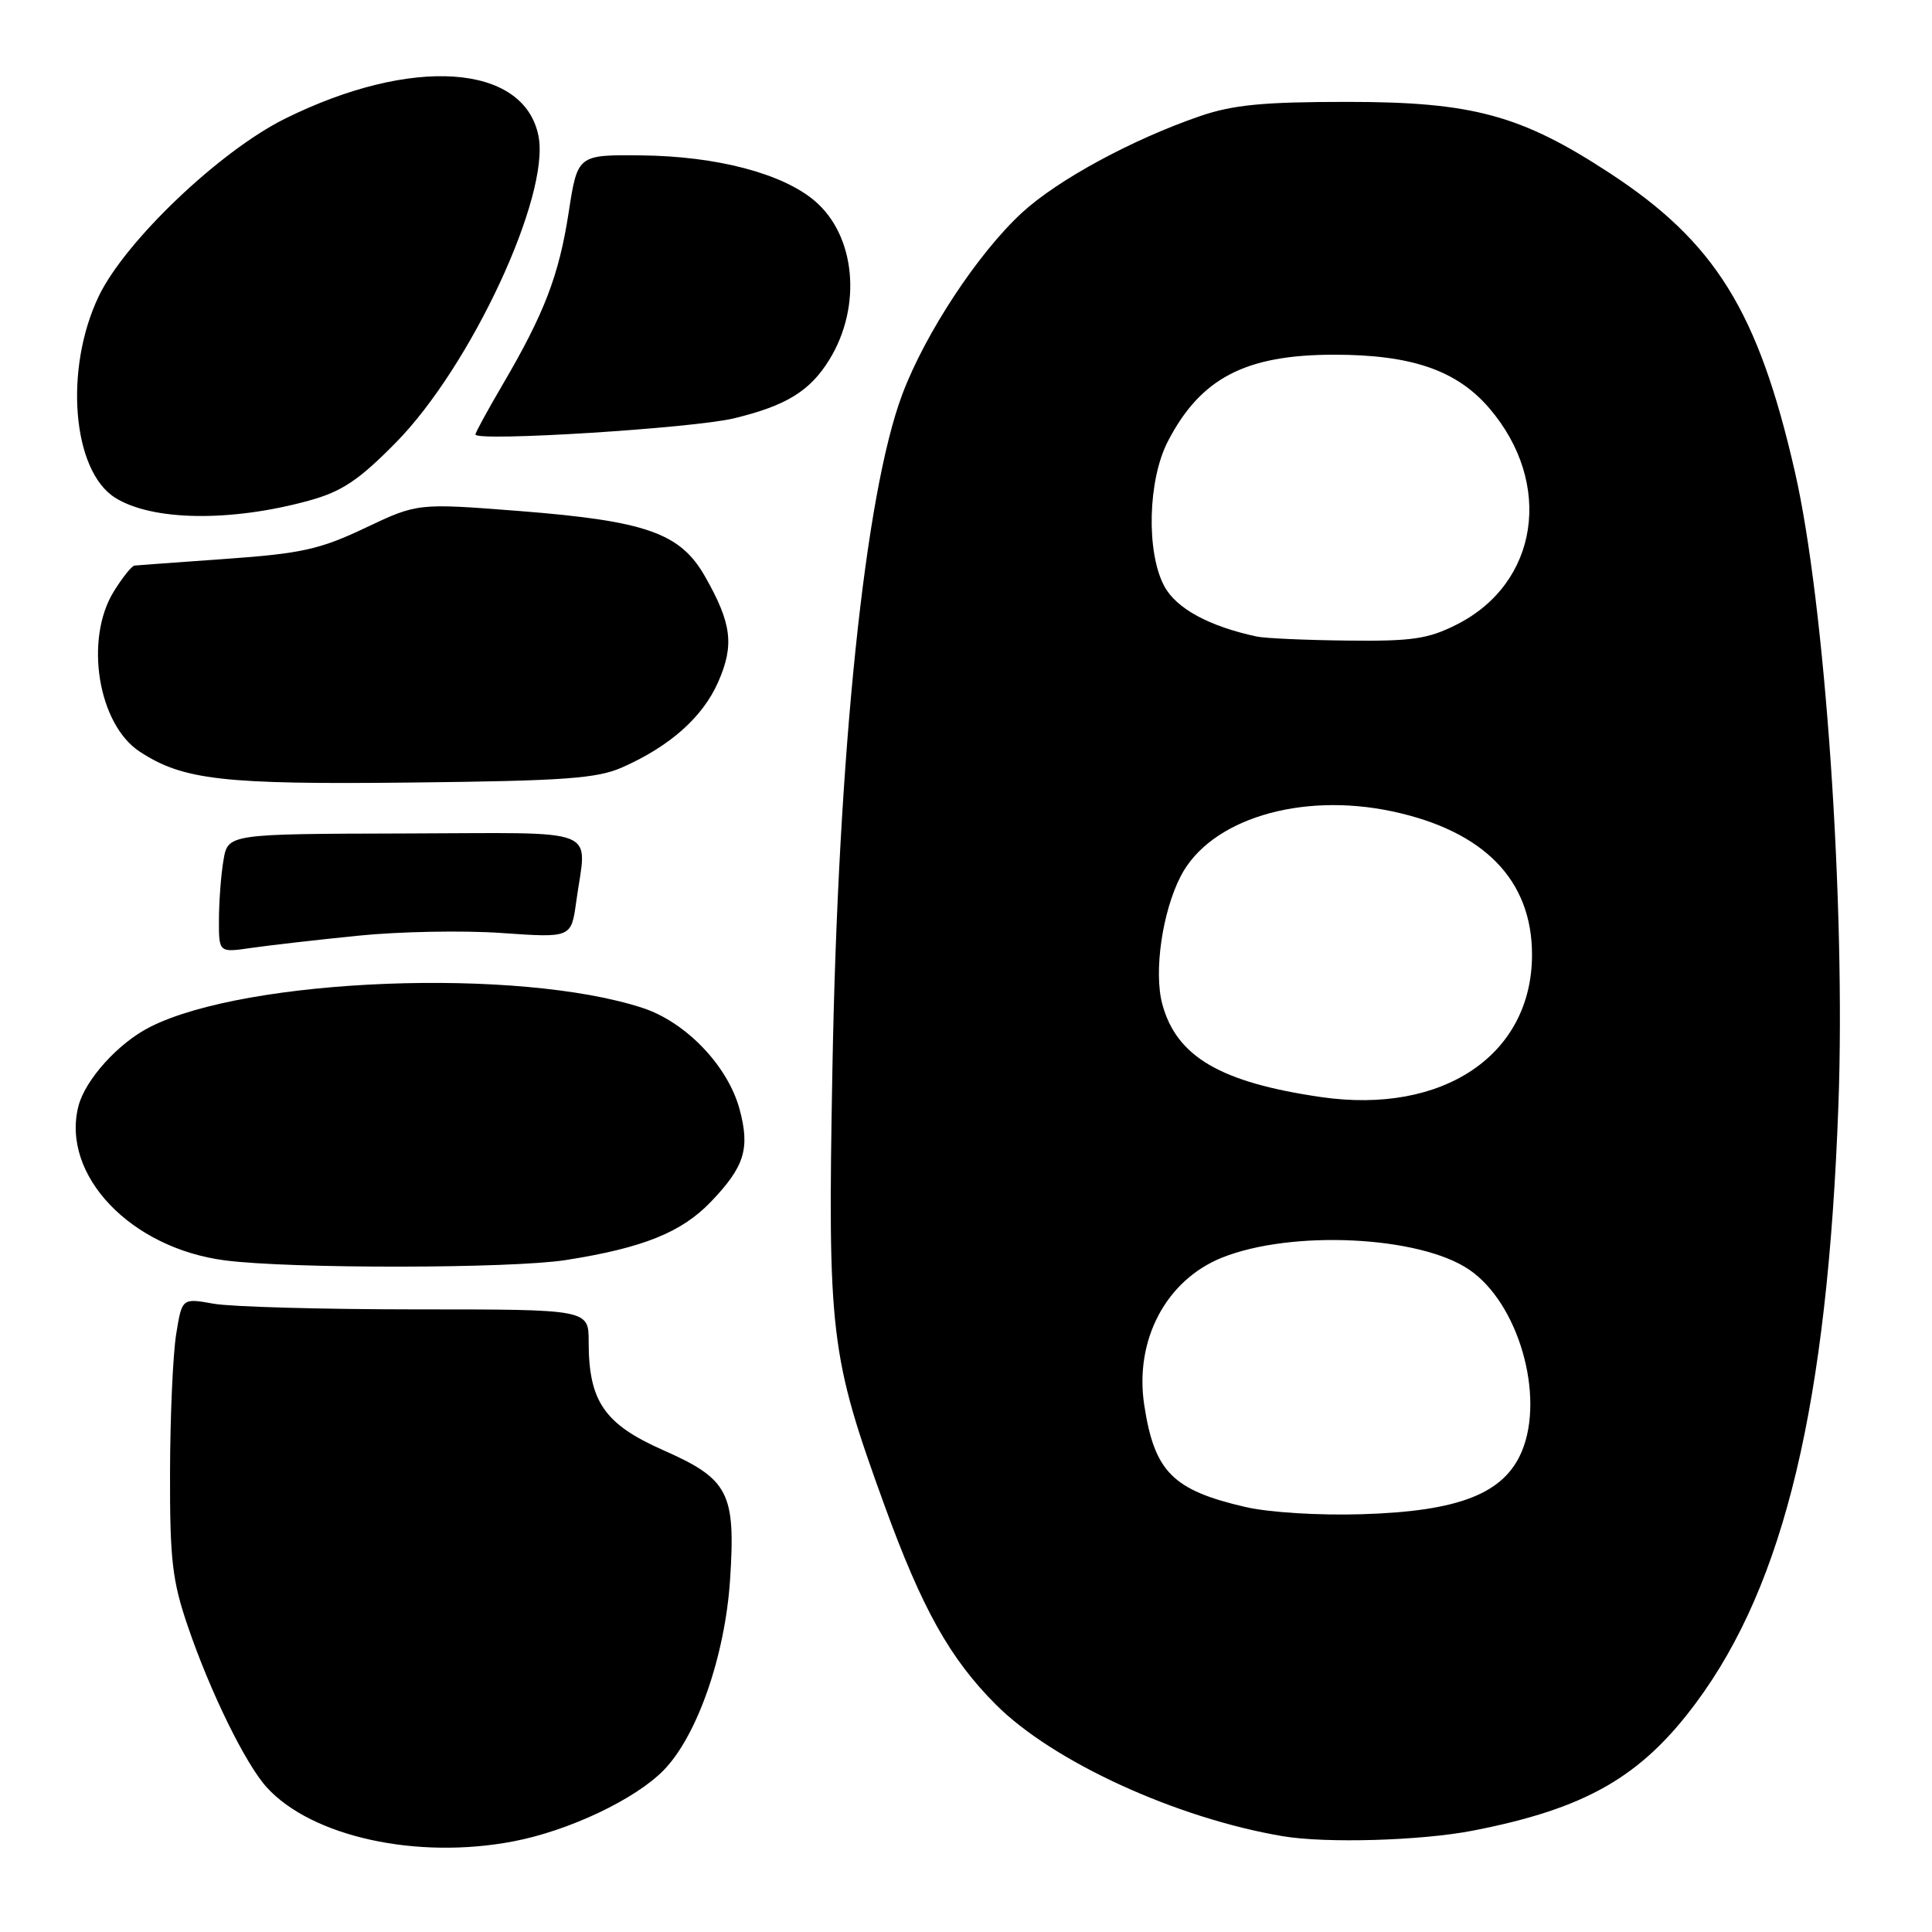 <?xml version="1.0" encoding="UTF-8" standalone="no"?>
<!DOCTYPE svg PUBLIC "-//W3C//DTD SVG 1.1//EN" "http://www.w3.org/Graphics/SVG/1.1/DTD/svg11.dtd" >
<svg xmlns="http://www.w3.org/2000/svg" xmlns:xlink="http://www.w3.org/1999/xlink" version="1.1" viewBox="0 0 256 256">
 <g >
 <path fill="currentColor"
d=" M 67.98 244.00 C 75.36 242.60 84.21 238.41 87.97 234.53 C 92.40 229.96 96.08 219.37 96.74 209.29 C 97.49 197.79 96.56 195.99 87.89 192.16 C 80.08 188.71 78.00 185.69 78.00 177.78 C 78.00 173.50 78.00 173.50 55.25 173.50 C 42.74 173.50 30.62 173.16 28.31 172.75 C 24.12 172.00 24.12 172.00 23.35 176.75 C 22.92 179.36 22.55 187.57 22.53 195.00 C 22.50 206.67 22.82 209.45 24.89 215.50 C 27.87 224.24 32.55 233.77 35.36 236.85 C 41.33 243.38 55.21 246.43 67.98 244.00 Z  M 195.16 242.57 C 210.10 239.66 217.43 235.47 224.72 225.65 C 236.48 209.82 242.16 185.96 243.60 146.39 C 244.57 119.79 241.83 79.96 237.83 62.50 C 232.96 41.23 227.27 32.06 213.24 22.90 C 201.51 15.23 195.10 13.50 178.50 13.50 C 167.38 13.50 163.37 13.89 159.00 15.39 C 149.99 18.49 140.13 23.84 135.40 28.20 C 129.59 33.56 122.60 44.16 119.56 52.25 C 114.61 65.40 111.06 99.61 110.30 141.61 C 109.66 176.87 109.99 179.62 117.21 199.50 C 122.19 213.20 125.88 219.78 131.97 225.88 C 139.54 233.45 155.88 240.93 170.00 243.31 C 175.74 244.27 188.32 243.90 195.16 242.57 Z  M 75.00 166.96 C 85.22 165.35 90.31 163.30 94.21 159.23 C 98.66 154.58 99.40 152.20 98.00 146.99 C 96.46 141.26 90.92 135.46 85.19 133.57 C 68.83 128.18 32.76 129.56 19.88 136.08 C 15.66 138.21 11.27 143.09 10.38 146.61 C 8.10 155.72 17.32 165.40 29.83 167.01 C 38.60 168.14 67.75 168.10 75.00 166.96 Z  M 47.41 123.99 C 52.86 123.43 61.45 123.27 66.50 123.63 C 75.69 124.27 75.69 124.27 76.35 119.50 C 77.73 109.39 80.21 110.38 53.59 110.44 C 30.19 110.50 30.19 110.50 29.61 114.00 C 29.28 115.92 29.02 119.46 29.01 121.86 C 29.00 126.23 29.00 126.23 33.25 125.61 C 35.59 125.27 41.96 124.54 47.41 123.99 Z  M 82.45 101.68 C 88.76 98.89 93.10 95.04 95.15 90.40 C 97.32 85.48 96.97 82.62 93.41 76.37 C 90.14 70.63 85.63 69.04 68.92 67.72 C 55.33 66.66 55.33 66.66 48.42 69.94 C 42.42 72.79 39.96 73.34 30.00 74.05 C 23.68 74.50 18.20 74.90 17.83 74.94 C 17.46 74.97 16.23 76.52 15.08 78.37 C 11.16 84.71 12.98 95.98 18.52 99.60 C 24.25 103.36 29.56 103.97 54.50 103.69 C 74.78 103.47 79.11 103.16 82.45 101.68 Z  M 40.92 66.34 C 45.30 65.13 47.50 63.67 52.43 58.67 C 62.39 48.57 72.93 25.92 71.35 18.01 C 69.43 8.41 54.52 7.41 37.74 15.74 C 29.07 20.05 16.56 31.99 13.08 39.26 C 8.48 48.89 9.57 62.35 15.24 65.94 C 20.12 69.03 30.54 69.19 40.92 66.34 Z  M 97.26 55.43 C 104.20 53.75 107.33 51.82 109.90 47.65 C 114.26 40.56 113.37 31.17 107.91 26.58 C 103.62 22.97 94.95 20.70 85.02 20.59 C 76.53 20.50 76.53 20.50 75.35 28.16 C 74.07 36.47 72.13 41.54 66.58 51.00 C 64.61 54.36 63.00 57.31 63.00 57.57 C 63.00 58.55 91.80 56.75 97.26 55.43 Z  M 165.00 199.68 C 155.39 197.45 152.97 195.02 151.62 186.19 C 150.30 177.58 154.50 169.62 161.93 166.64 C 171.16 162.95 188.07 163.76 194.65 168.22 C 201.17 172.62 204.74 184.91 201.65 192.31 C 199.31 197.90 193.37 200.25 180.50 200.64 C 174.76 200.82 168.15 200.41 165.00 199.68 Z  M 175.00 145.36 C 161.70 143.42 155.89 140.01 154.01 133.05 C 152.86 128.78 154.01 120.81 156.46 116.08 C 160.34 108.58 172.25 104.93 184.43 107.50 C 196.63 110.09 203.00 116.60 203.00 126.50 C 203.00 139.79 191.21 147.73 175.00 145.36 Z  M 166.50 84.34 C 160.18 82.98 155.85 80.62 154.27 77.66 C 151.86 73.16 152.10 63.61 154.74 58.50 C 159.08 50.10 165.02 47.00 176.79 47.00 C 187.05 47.00 193.04 49.07 197.34 54.09 C 205.87 64.05 203.89 77.27 193.03 82.75 C 189.23 84.67 187.11 84.98 178.54 84.88 C 173.02 84.82 167.60 84.58 166.50 84.34 Z "/>
</g>
</svg>